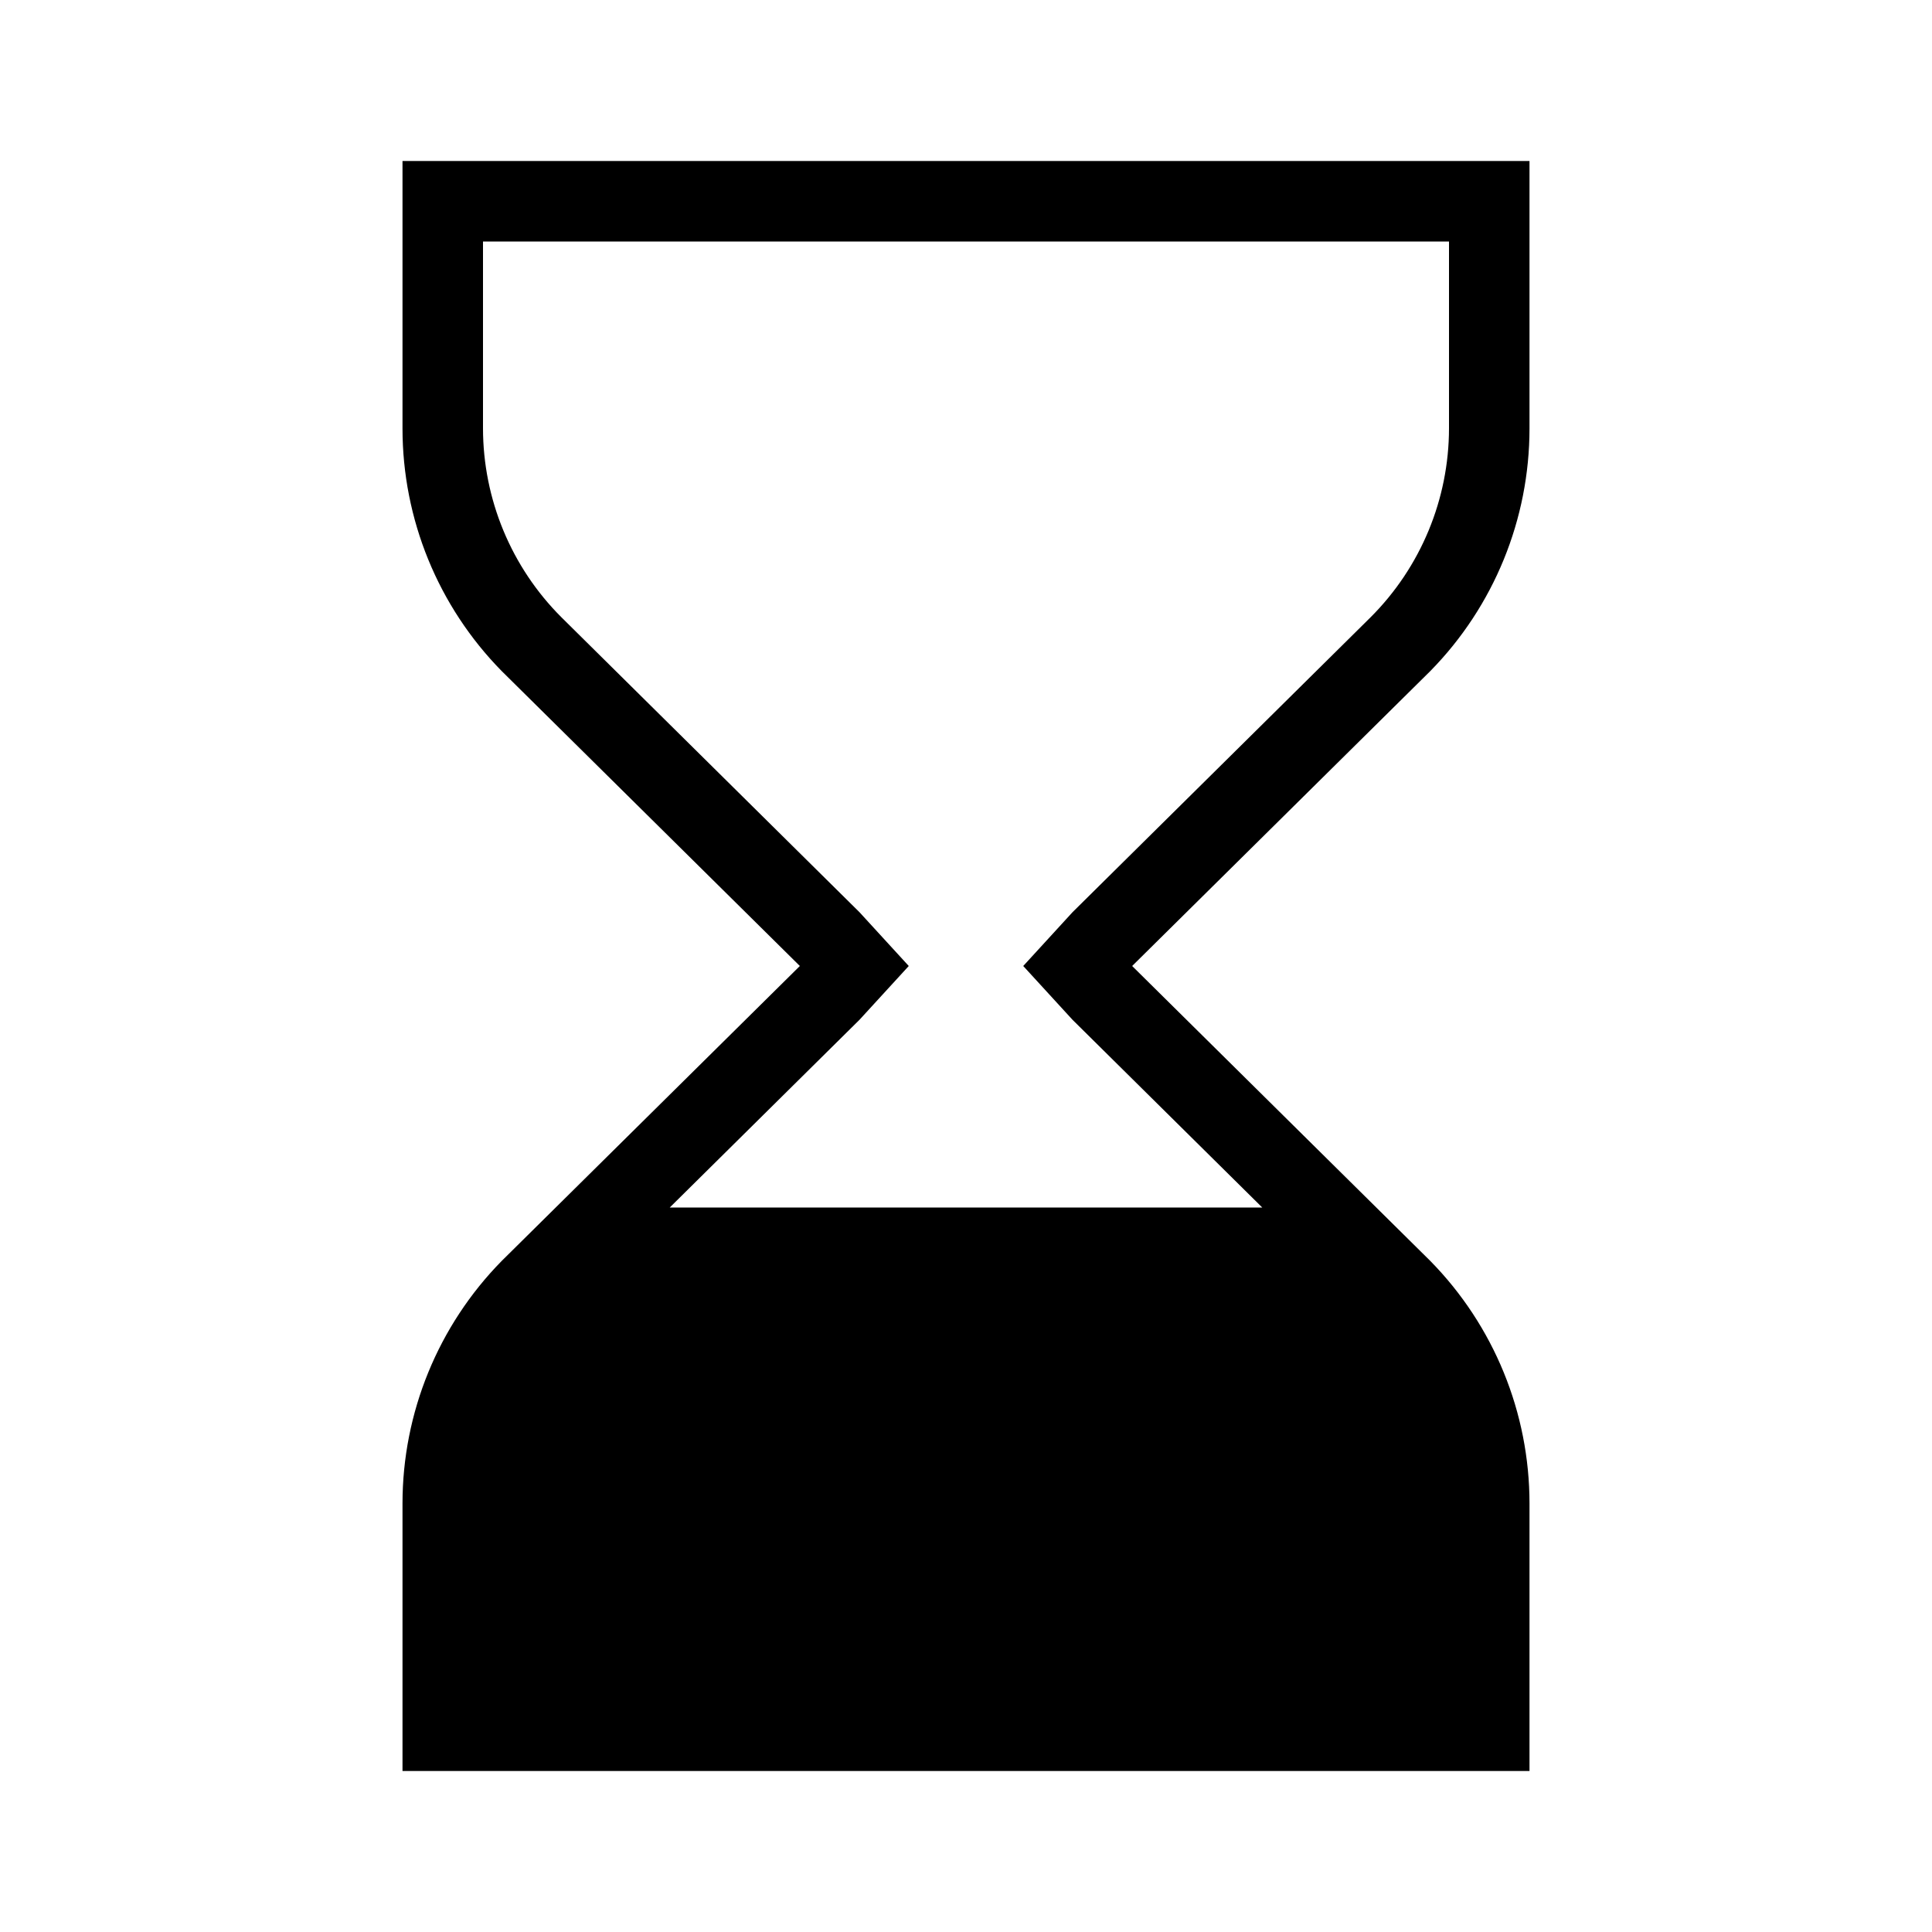 <svg width="24" height="24" viewBox="0 0 24 24" fill="none" xmlns="http://www.w3.org/2000/svg">
<path d="M19 5.322V2H5V5.322C5 6.45 5.442 7.532 6.232 8.336L9.936 12L6.232 15.664C5.442 16.468 5 17.55 5 18.677V22H19V18.677C19 17.55 18.558 16.468 17.768 15.664L14.064 12L17.768 8.336C18.558 7.532 19 6.45 19 5.322ZM13.323 11.332L12.711 12L13.323 12.668L15.68 15H8.32L10.677 12.668L11.289 12L10.677 11.332L6.974 7.668C6.351 7.046 6.001 6.202 6 5.322V3H18V5.322C17.999 6.202 17.649 7.046 17.026 7.668L13.323 11.332Z" fill="black"/>
</svg>
